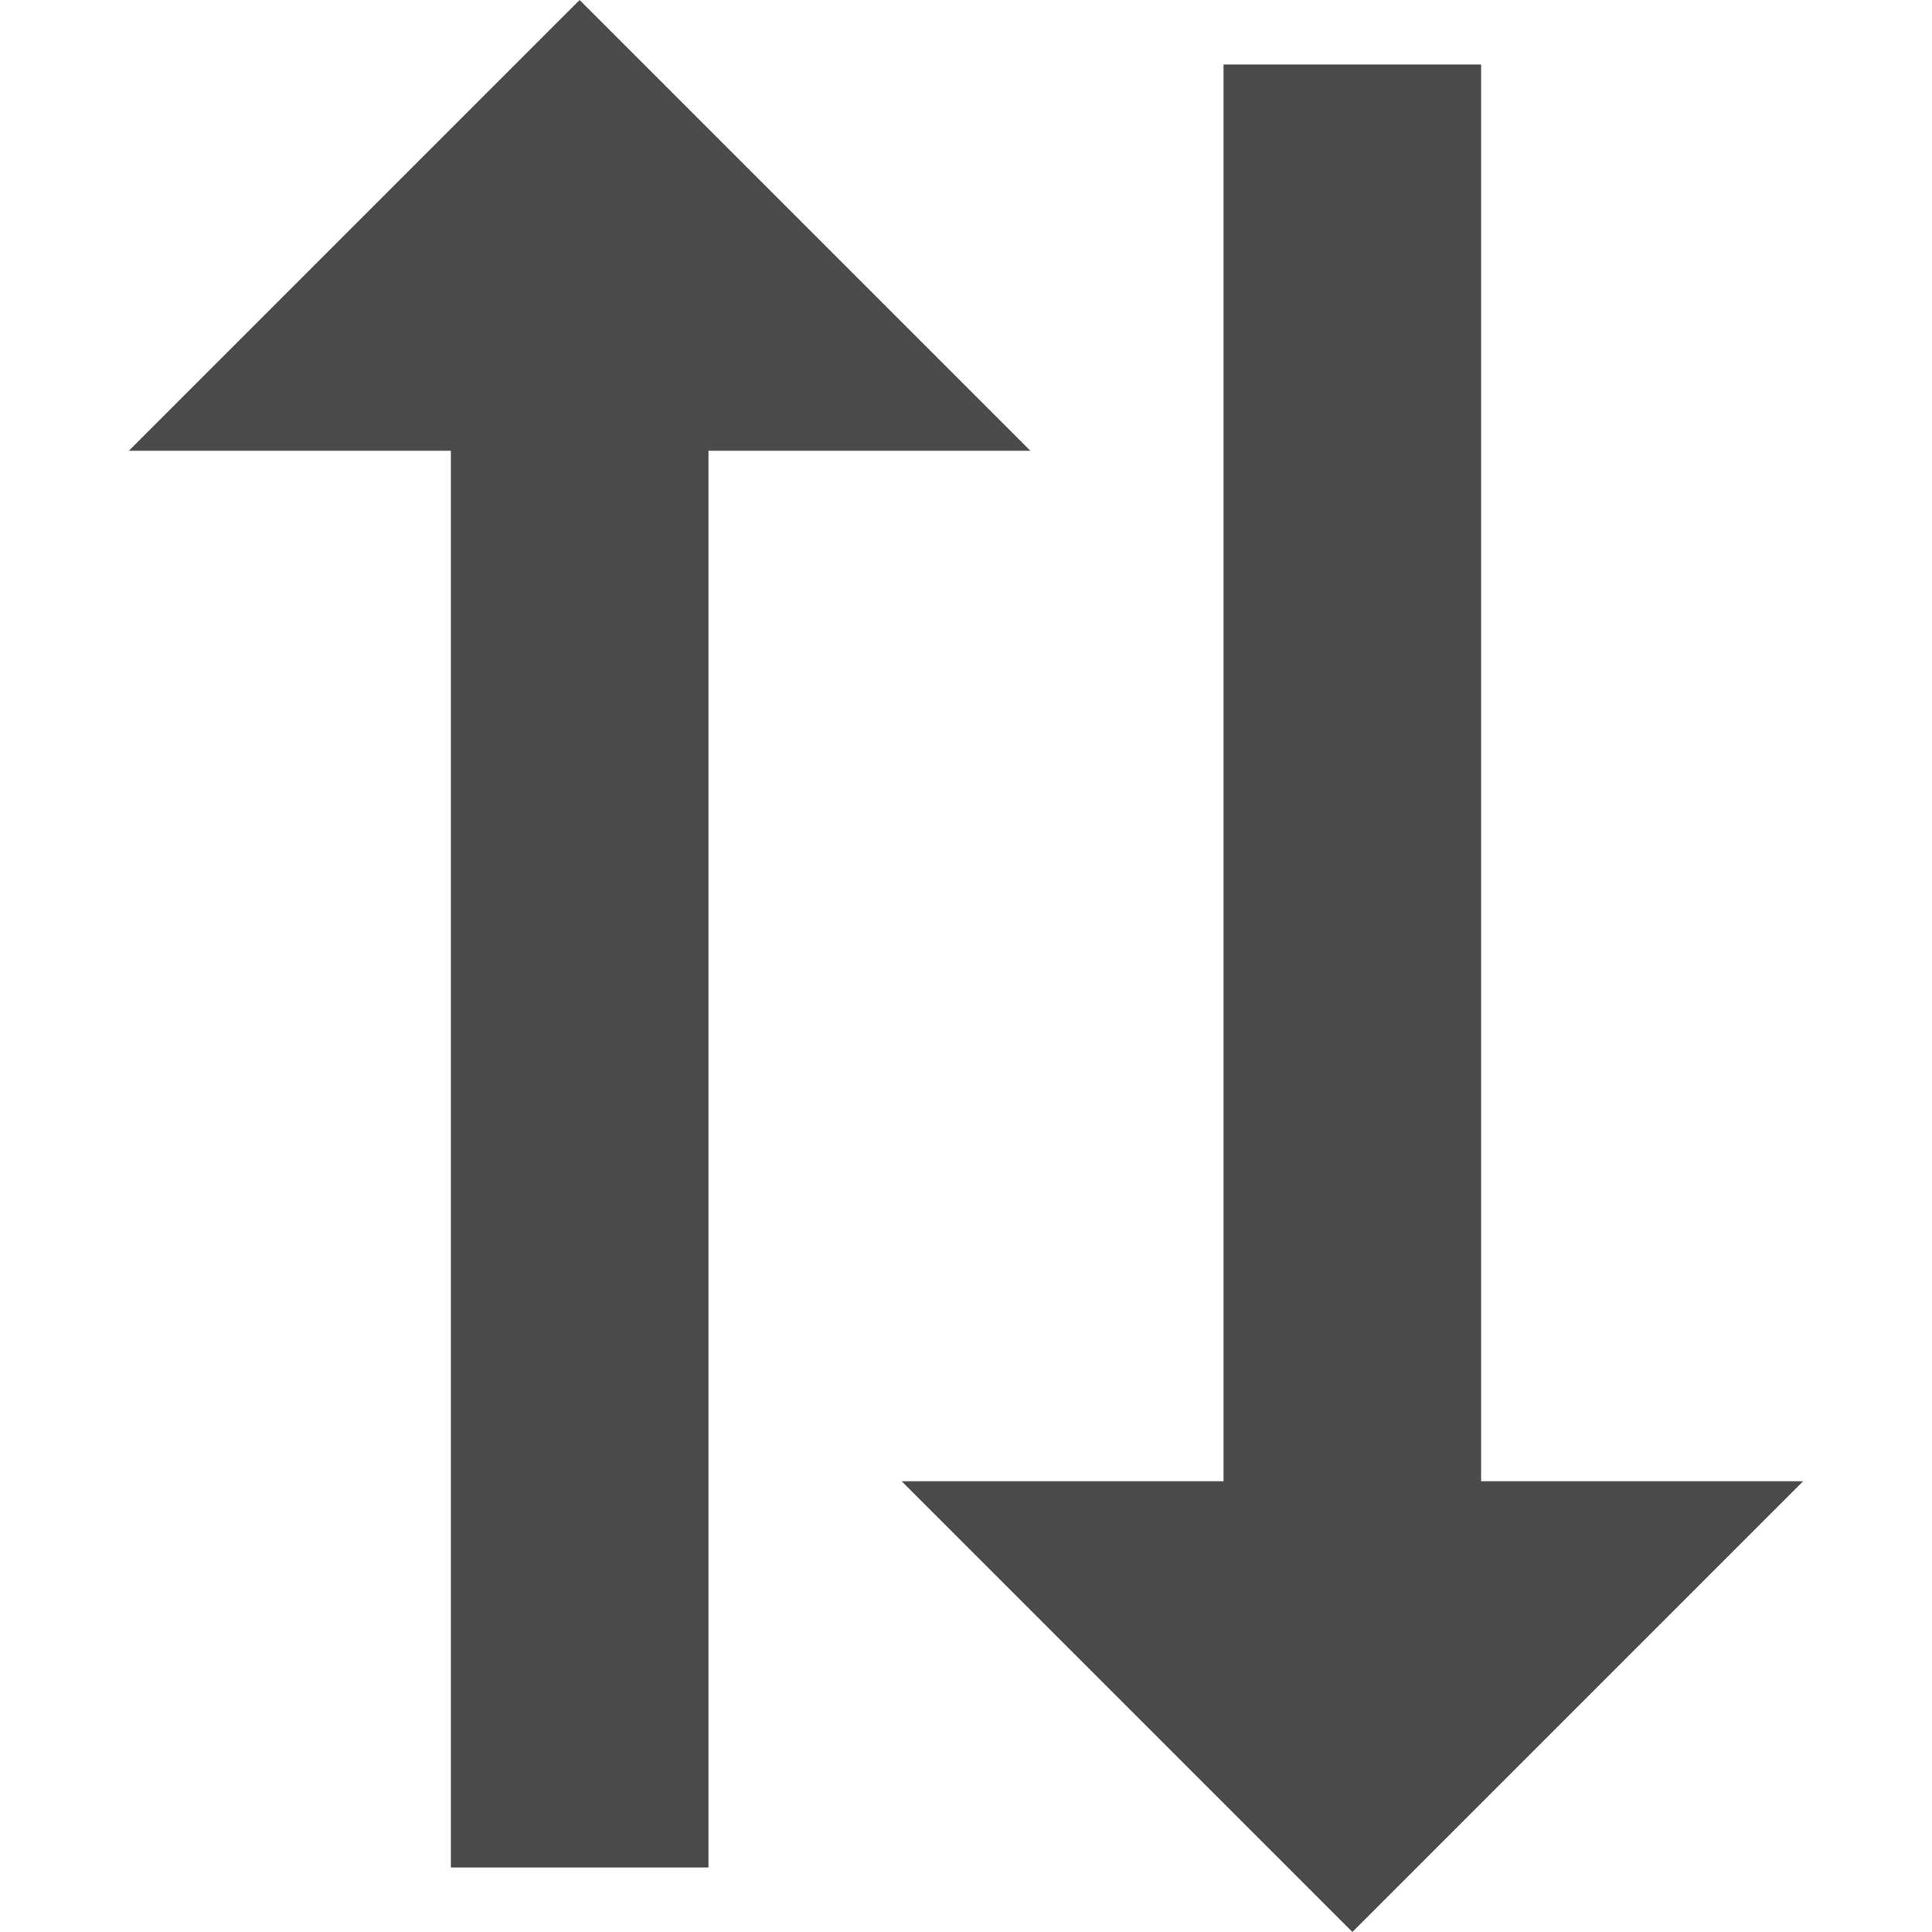 <!-- Generated by IcoMoon.io -->
<svg version="1.1" xmlns="http://www.w3.org/2000/svg" width="16" height="16" viewBox="0 0 16 16">
<title>sort</title>
<path fill="#4a4a4a" d="M5.867 3.733v11.733h-2.133v-11.733h-2.667l3.733-3.733 3.733 3.733zM10.133 12.267v-11.733h2.133v11.733h2.667l-3.733 3.733-3.733-3.733z"></path>
</svg>

